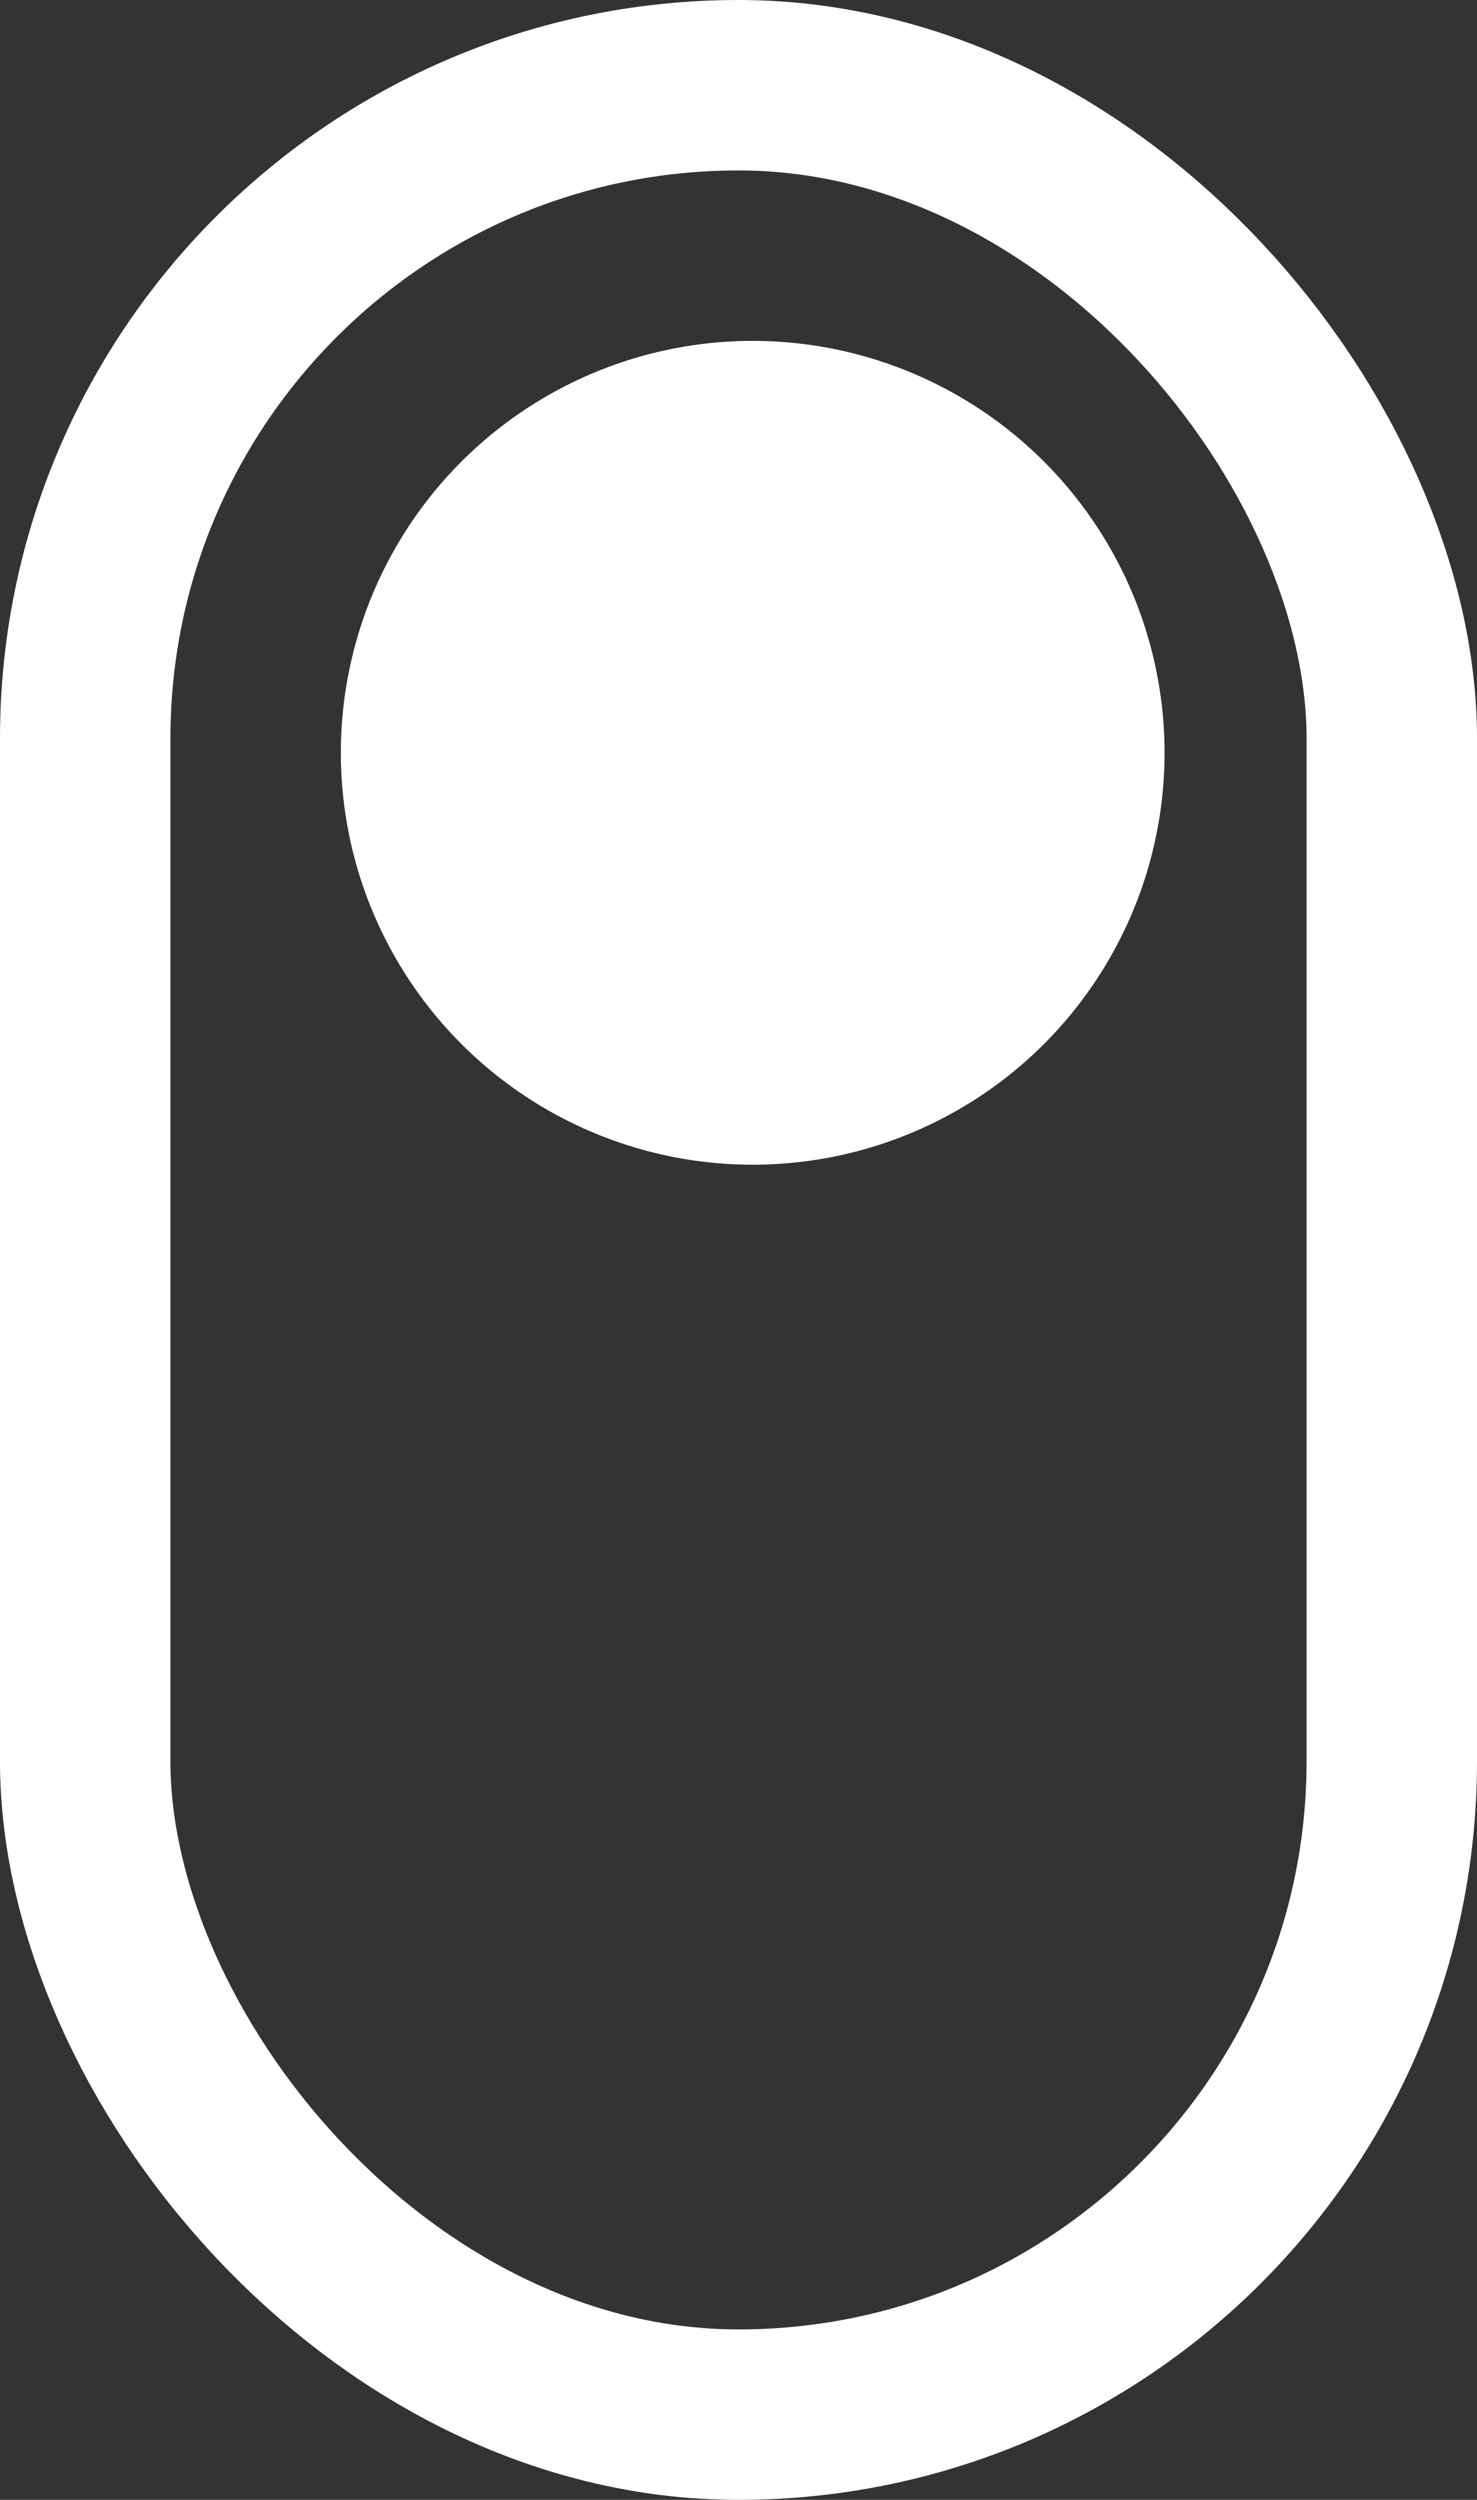 <svg  width="52" height="88" viewBox="0 0 52 88">
  <rect x="0" y="0" width="52" height="88" fill="#333333" stroke="none"/>
  <g id="scroll" transform="translate(-240 -616)">
    <g id="Rectangle_4" data-name="Rectangle 4" transform="translate(240 616)" fill="none" stroke="#fff" stroke-width="6">
      <rect width="52" height="88" rx="26" stroke="none"/>
      <rect x="3" y="3" width="46" height="82" rx="23" fill="none"/>
    </g>
    <circle id="Ellipse_1" data-name="Ellipse 1" cx="14.5" cy="14.5" r="14.5" transform="translate(252 628)" fill="#fff"/>
  </g>
</svg>
